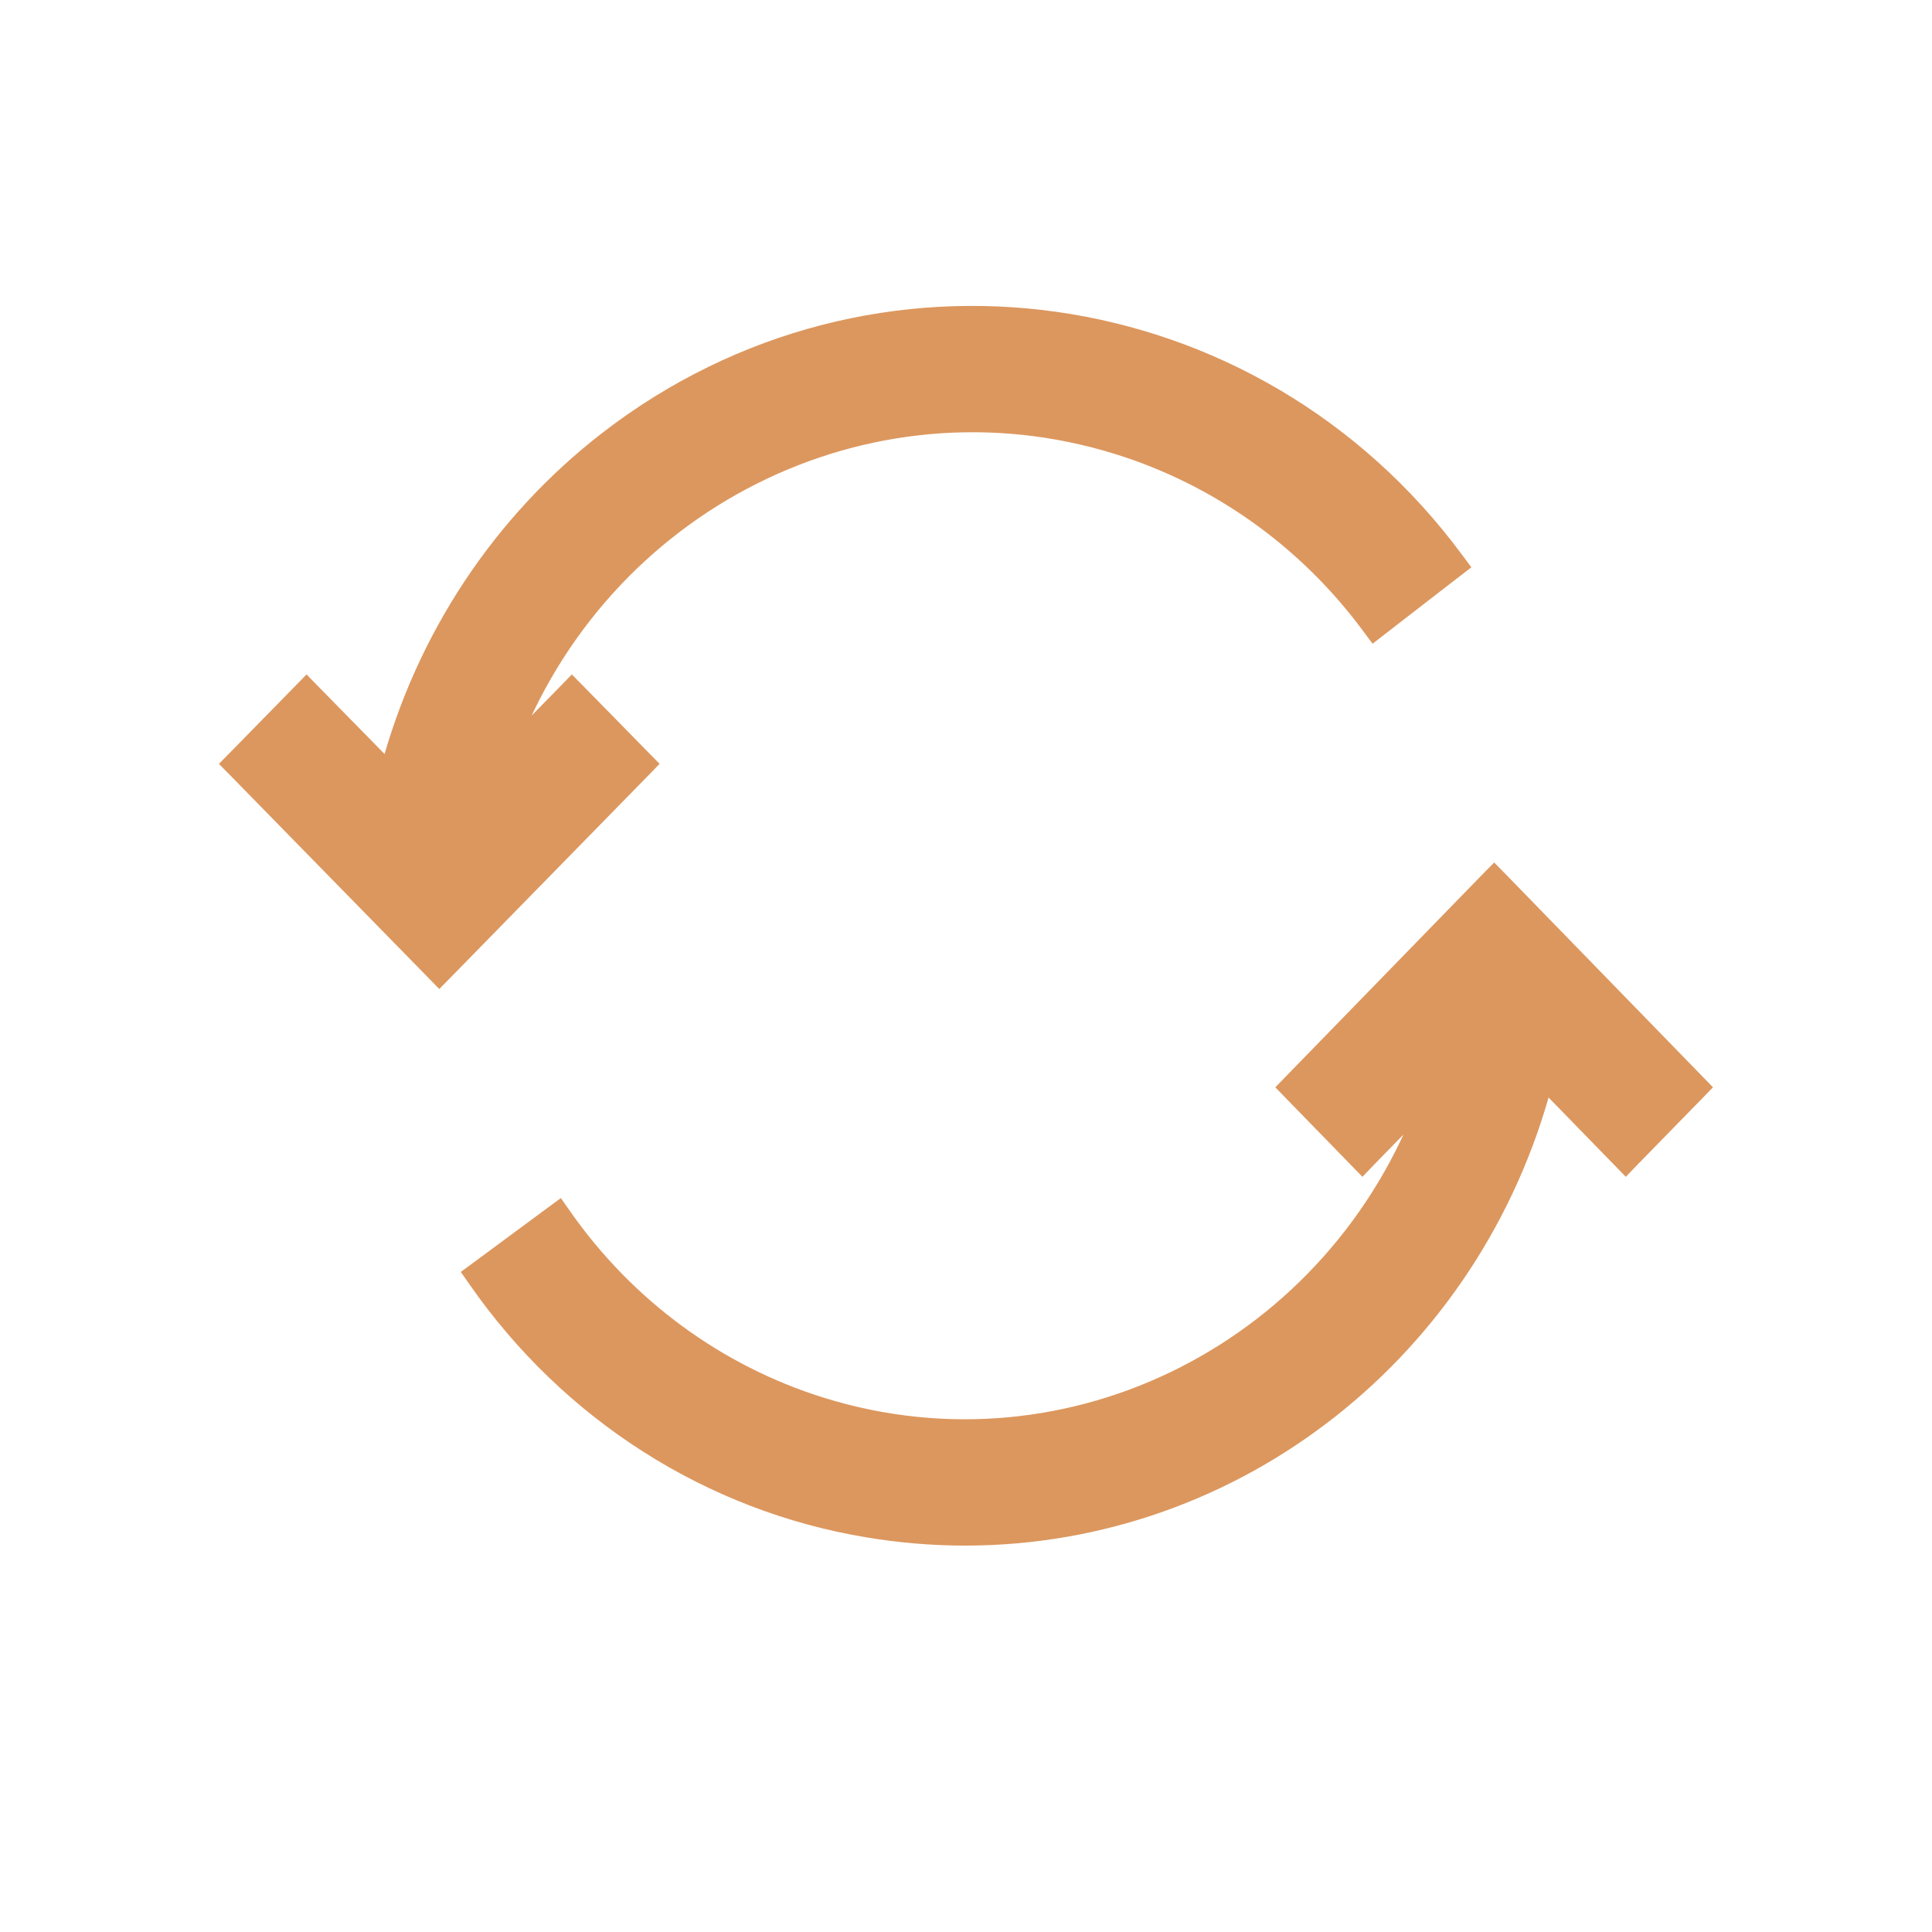 <svg width="24" height="24" viewBox="0 0 24 24" fill="none" xmlns="http://www.w3.org/2000/svg">
<path d="M7.176 8.594L7.104 8.521L7.033 8.594L6.309 9.334C7.457 6.254 10.76 4.571 13.887 5.546C15.131 5.934 16.224 6.713 17.009 7.773L17.07 7.855L17.151 7.792L18.061 7.088L18.139 7.028L18.08 6.949C15.575 3.565 10.858 2.896 7.544 5.456C6.218 6.481 5.264 7.925 4.827 9.56L3.879 8.594L3.808 8.521L3.737 8.594L2.929 9.419L2.86 9.489L2.929 9.559L5.386 12.07L5.457 12.143L5.529 12.07L7.986 9.559L8.054 9.489L7.985 9.419L7.176 8.594Z" fill="#DC975E" stroke="#DC975E" stroke-width="0.2"/>
<path d="M18.633 10.93L18.561 10.857L18.489 10.93L16.05 13.437L15.982 13.507L16.05 13.577L16.852 14.401L16.924 14.475L16.995 14.401L17.726 13.651C16.595 16.733 13.318 18.425 10.209 17.46C8.918 17.059 7.791 16.233 7.003 15.108L6.944 15.024L6.861 15.085L5.941 15.765L5.862 15.823L5.918 15.903C7.071 17.56 8.821 18.675 10.779 18.999C11.18 19.066 11.585 19.1 11.992 19.1H11.992C15.368 19.098 18.311 16.77 19.187 13.439L20.124 14.401L20.196 14.475L20.267 14.401L21.072 13.577L21.14 13.507L21.072 13.437L18.633 10.93Z" fill="#DC975E" stroke="#DC975E" stroke-width="0.2"/>
</svg>
